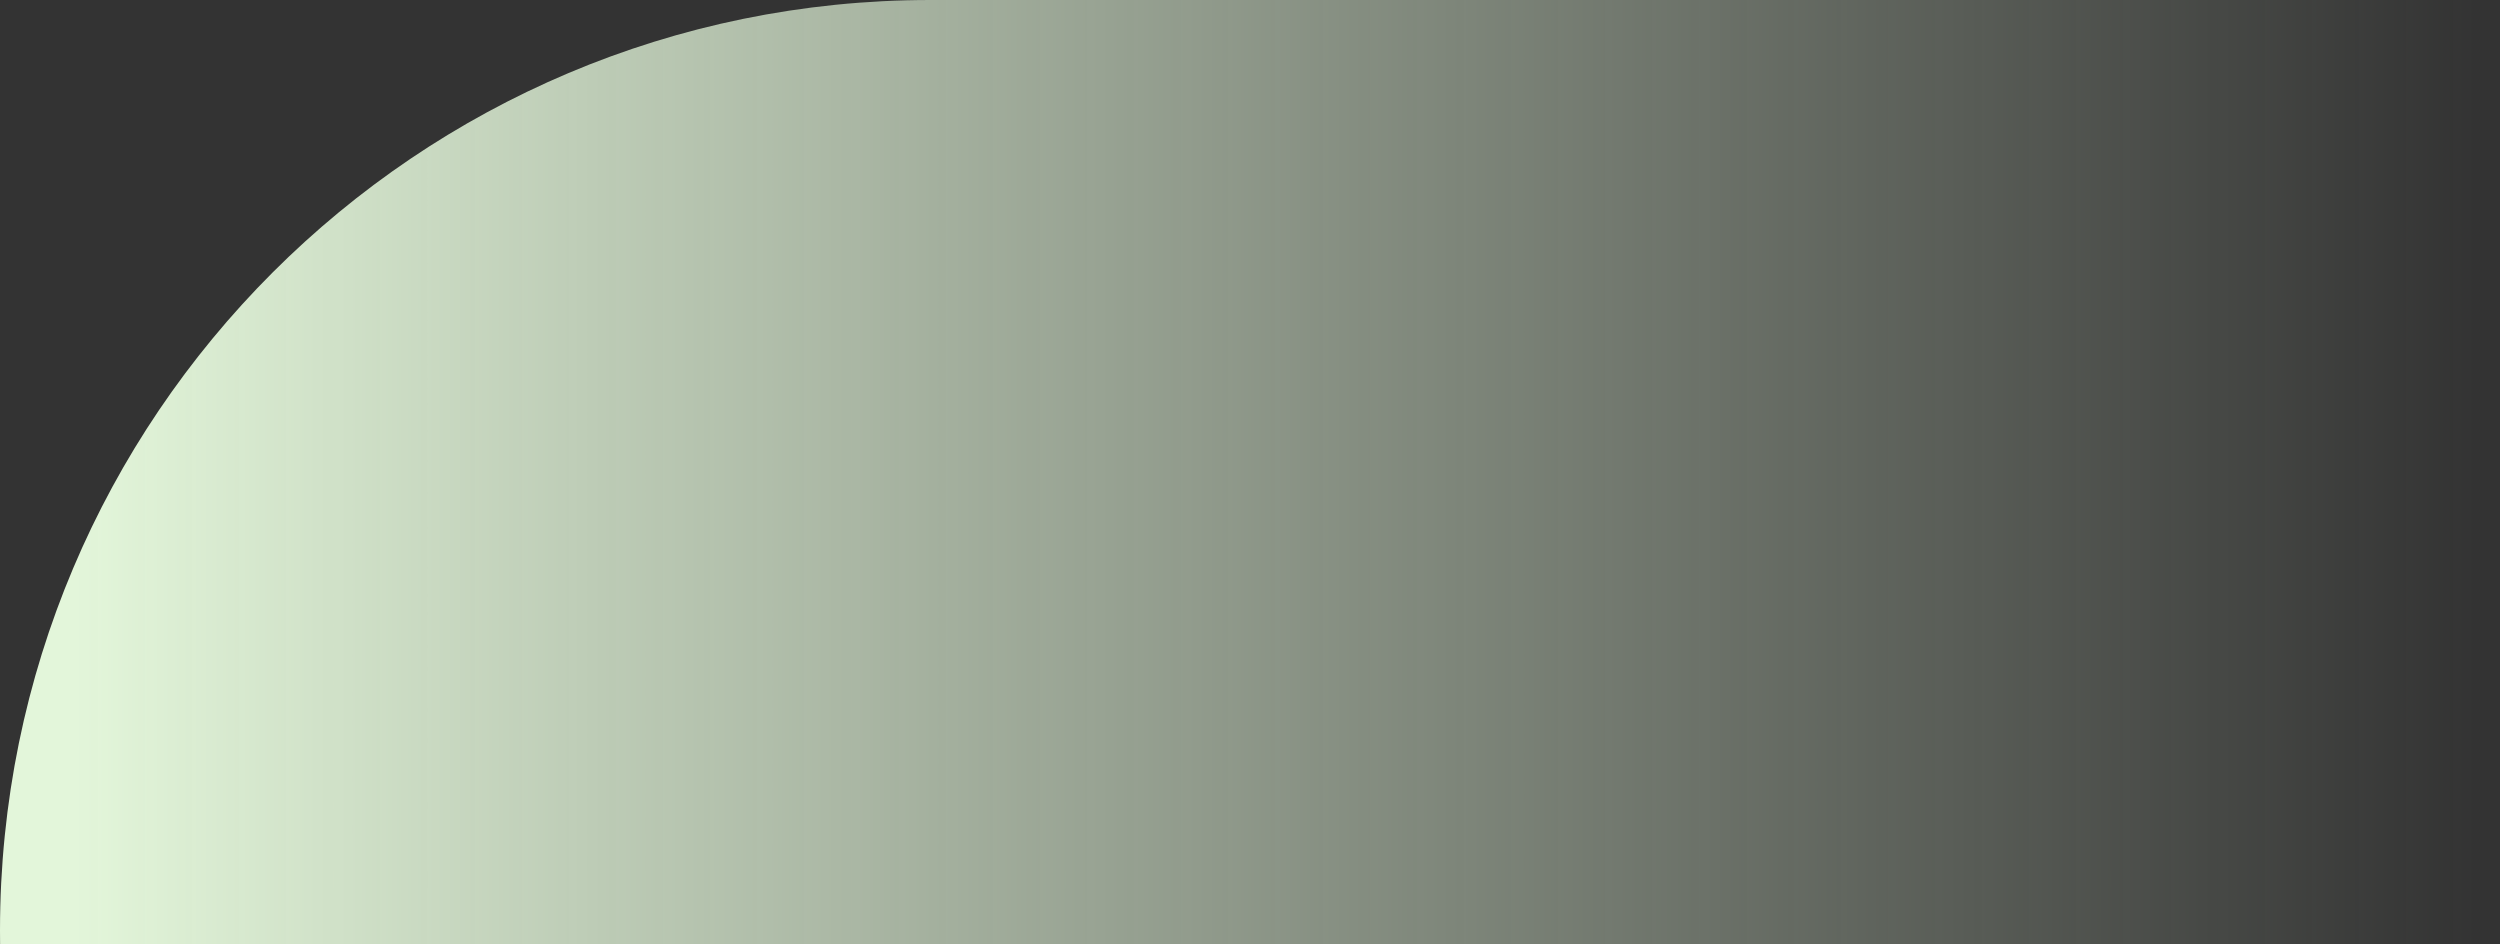 <svg width="180" height="68" viewBox="0 0 180 68" fill="none" xmlns="http://www.w3.org/2000/svg"><rect x="0" y="0" width="180" height="68" fill="#333333" stroke="none"/><path d="M0 67C0 29.997 29.997 0 67 0h116v134H67c-37.003 0-67-29.997-67-67z" fill="url(#paint0_linear_6016_218058)"/><defs><linearGradient id="paint0_linear_6016_218058" x1="178.333" y1="93.938" x2="5.333" y2="93.938" gradientUnits="userSpaceOnUse"><stop stop-color="#E3F6DA" stop-opacity="0"/><stop offset="1" stop-color="#E3F6DA"/></linearGradient></defs></svg>